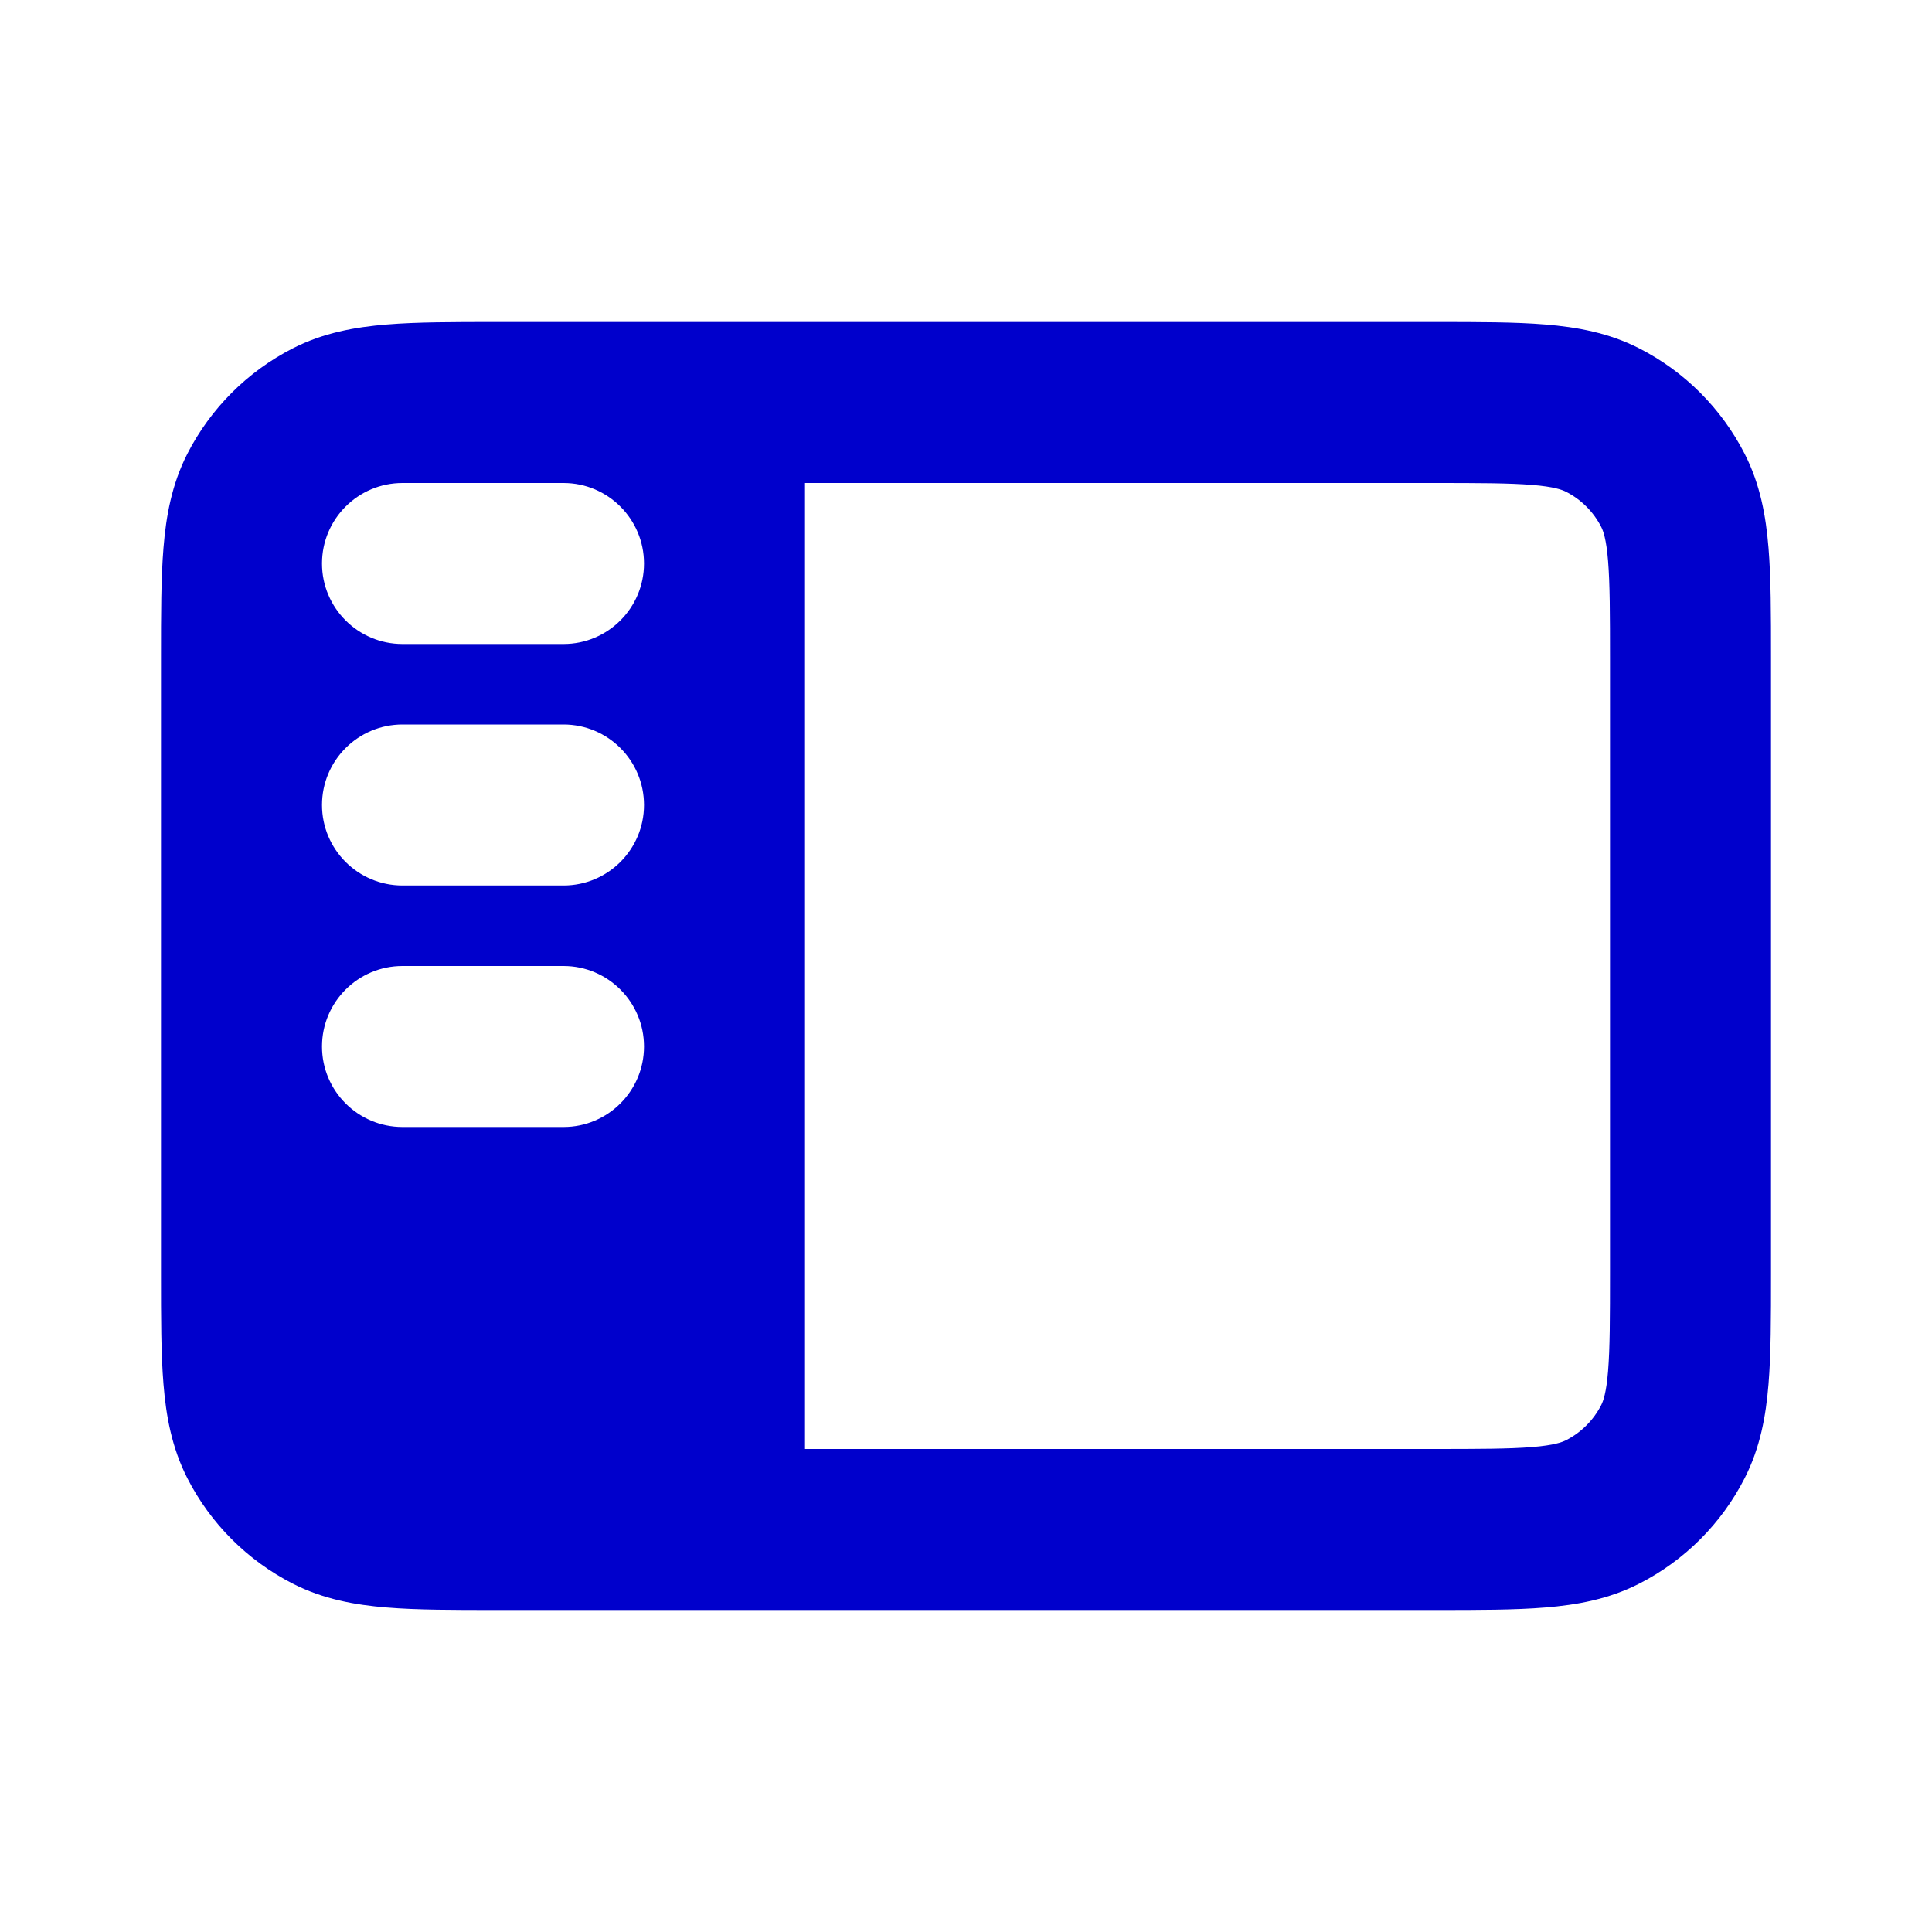 <svg width="24" height="24" viewBox="0 0 24 24" fill="none" xmlns="http://www.w3.org/2000/svg">
<path fill-rule="evenodd" clip-rule="evenodd" d="M17.838 4H6.161C5.634 4 5.18 4 4.805 4.031C4.41 4.063 4.016 4.134 3.638 4.327C3.074 4.615 2.615 5.074 2.327 5.638C2.134 6.016 2.063 6.41 2.031 6.805C2 7.18 2 7.634 2 8.161V15.838C2 16.366 2 16.82 2.031 17.195C2.063 17.59 2.134 17.984 2.327 18.362C2.615 18.927 3.074 19.385 3.638 19.673C4.016 19.866 4.41 19.937 4.805 19.969C5.18 20 5.634 20 6.161 20H17.839C18.366 20 18.82 20 19.195 19.969C19.59 19.937 19.984 19.866 20.362 19.673C20.927 19.385 21.385 18.927 21.673 18.362C21.866 17.984 21.937 17.59 21.969 17.195C22 16.82 22 16.366 22 15.839V8.161C22 7.634 22 7.18 21.969 6.805C21.937 6.41 21.866 6.016 21.673 5.638C21.385 5.074 20.927 4.615 20.362 4.327C19.984 4.134 19.59 4.063 19.195 4.031C18.82 4 18.366 4 17.838 4ZM17.8 18H10V6H17.8C18.377 6 18.749 6.001 19.032 6.024C19.304 6.046 19.404 6.084 19.454 6.109C19.642 6.205 19.795 6.358 19.891 6.546C19.916 6.595 19.954 6.696 19.976 6.968C19.999 7.251 20 7.623 20 8.2V15.8C20 16.377 19.999 16.749 19.976 17.032C19.954 17.304 19.916 17.404 19.891 17.454C19.795 17.642 19.642 17.795 19.454 17.891C19.404 17.916 19.304 17.954 19.032 17.976C18.749 17.999 18.377 18 17.8 18ZM5 6C4.448 6 4 6.448 4 7C4 7.552 4.448 8 5 8H7C7.552 8 8 7.552 8 7C8 6.448 7.552 6 7 6H5ZM4 10C4 9.448 4.448 9 5 9H7C7.552 9 8 9.448 8 10C8 10.552 7.552 11 7 11H5C4.448 11 4 10.552 4 10ZM5 12C4.448 12 4 12.448 4 13C4 13.552 4.448 14 5 14H7C7.552 14 8 13.552 8 13C8 12.448 7.552 12 7 12H5Z" fill="#0000CC"/>
</svg>
